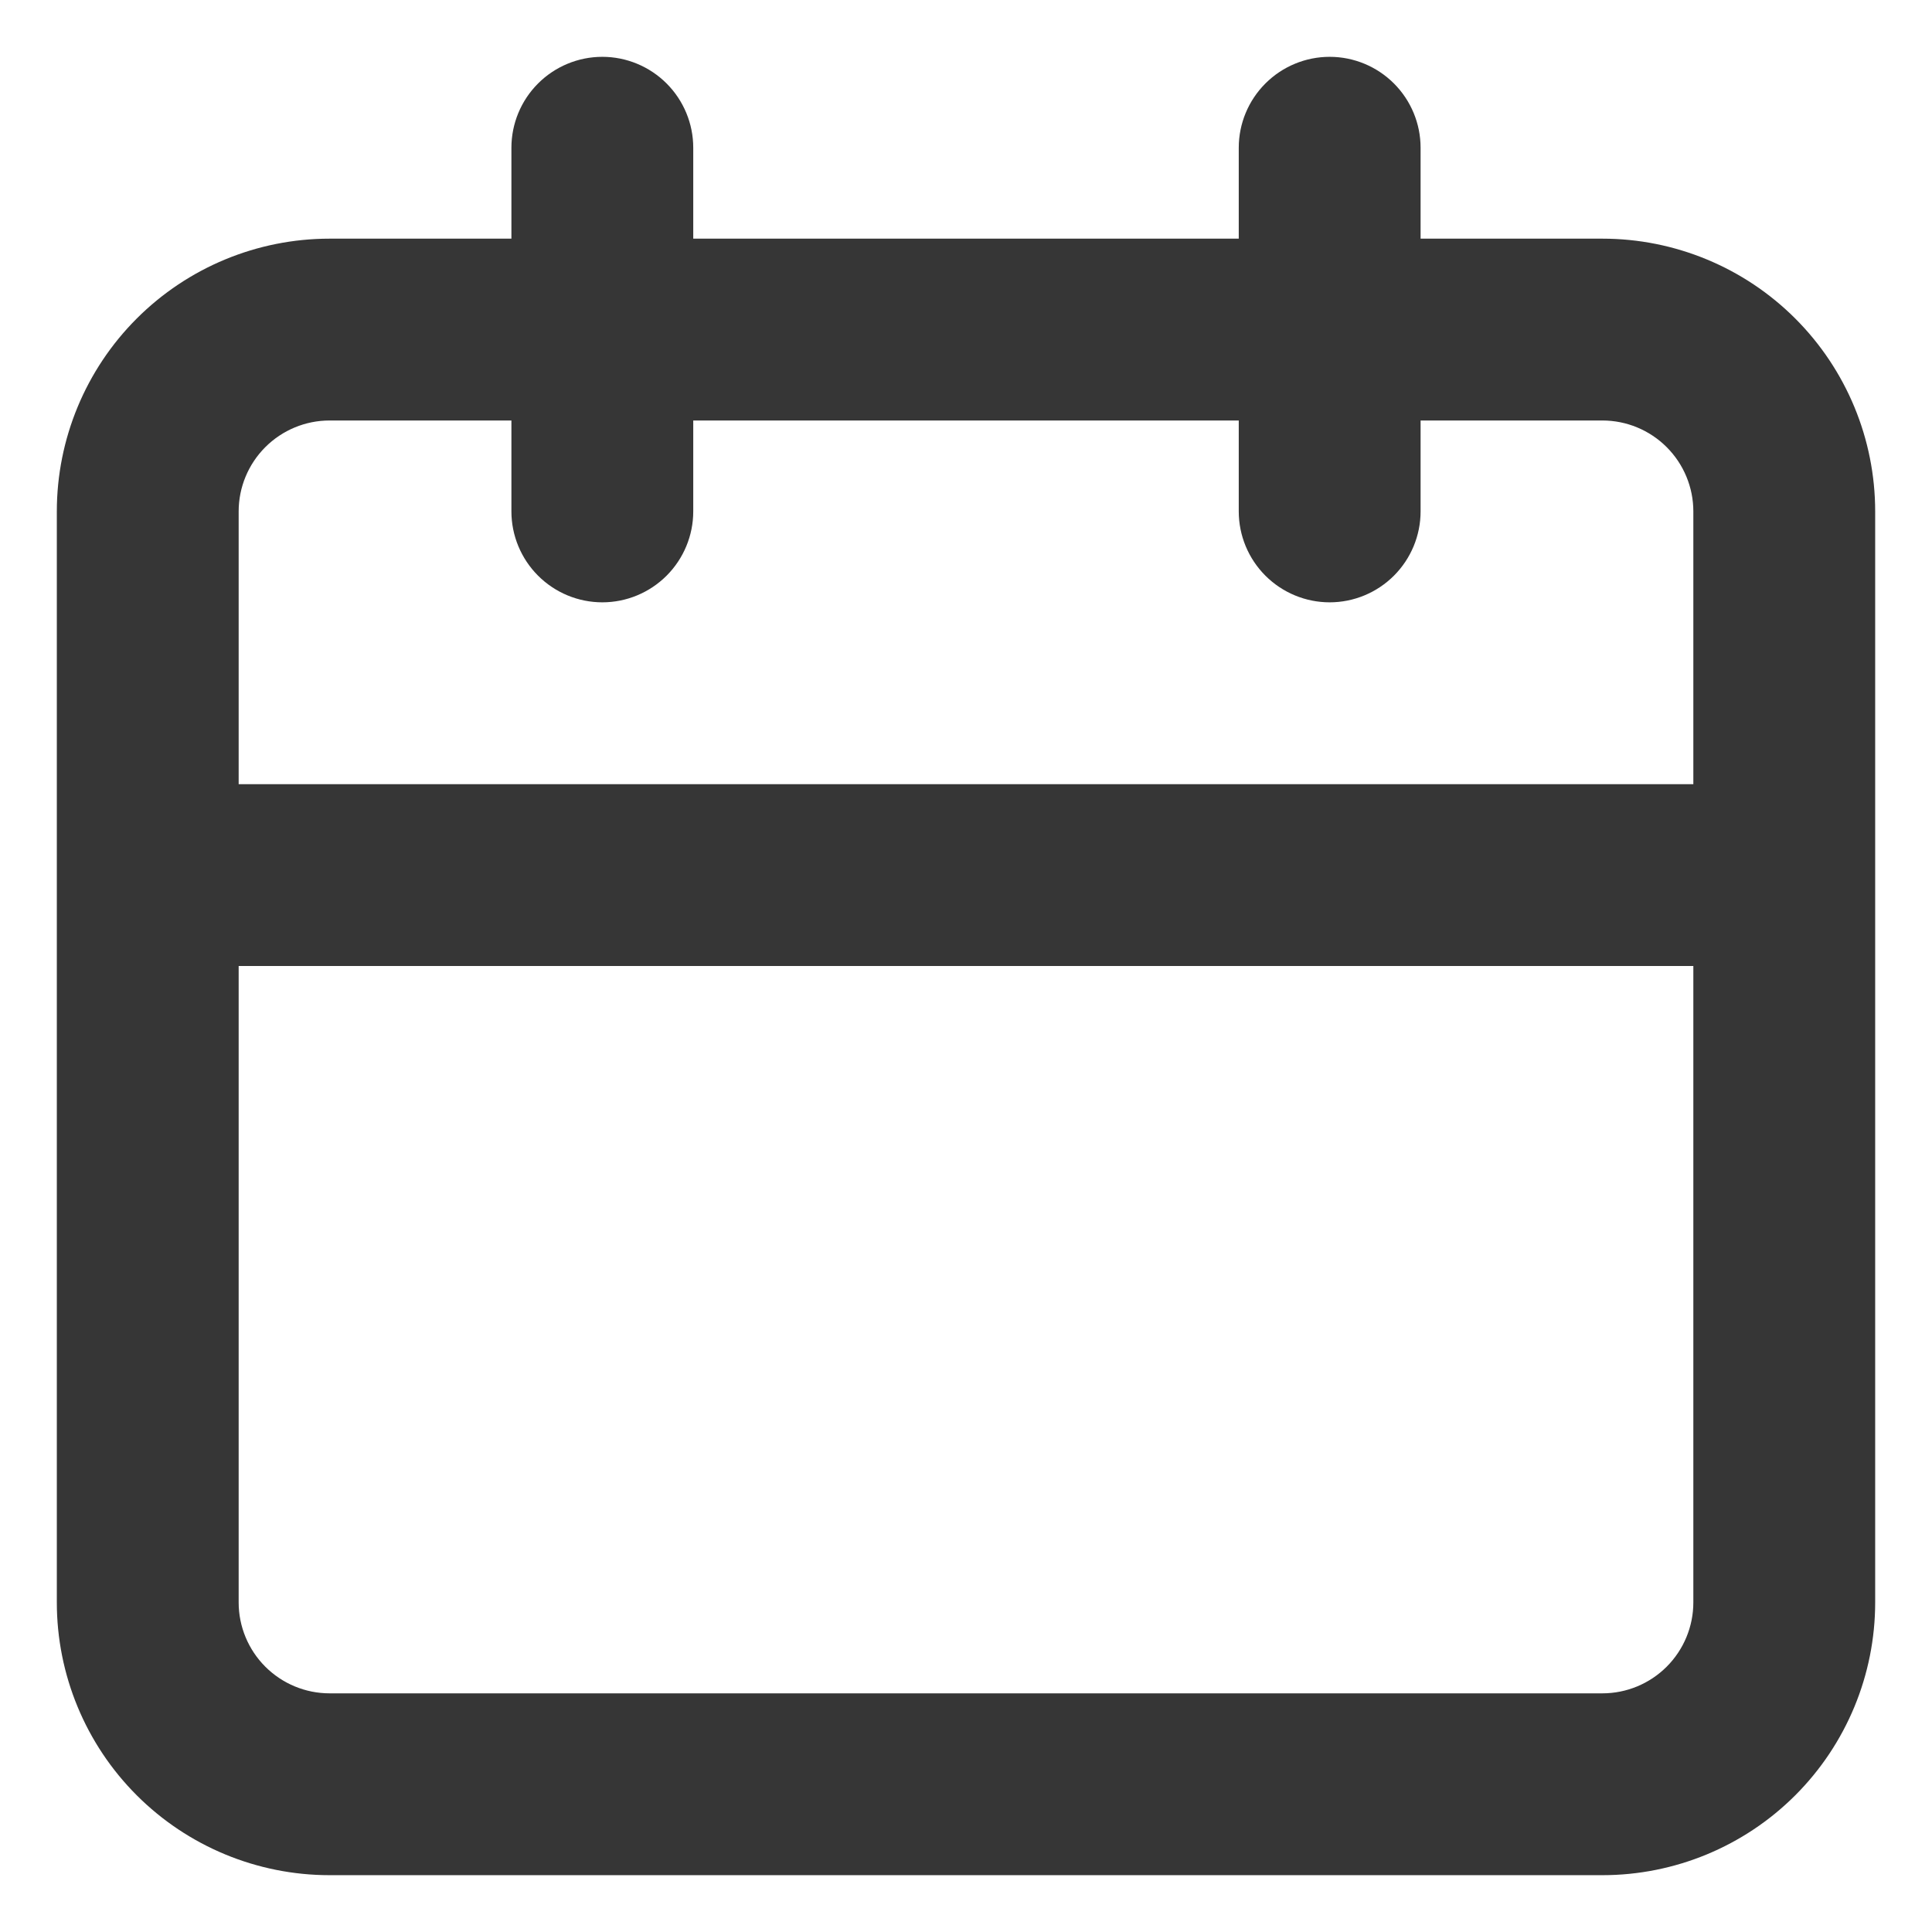 <svg width="34" height="34" viewBox="0 0 34 34" fill="none" xmlns="http://www.w3.org/2000/svg">
    <path
        d="M28.2 4.2H25V2.6C25 2.176 24.831 1.769 24.531 1.469C24.231 1.169 23.824 1 23.4 1C22.976 1 22.569 1.169 22.269 1.469C21.969 1.769 21.8 2.176 21.8 2.6V4.2H12.2V2.6C12.2 2.176 12.031 1.769 11.731 1.469C11.431 1.169 11.024 1 10.6 1C10.176 1 9.769 1.169 9.469 1.469C9.169 1.769 9 2.176 9 2.6V4.2H5.8C4.527 4.2 3.306 4.706 2.406 5.606C1.506 6.506 1 7.727 1 9V28.2C1 29.473 1.506 30.694 2.406 31.594C3.306 32.494 4.527 33 5.8 33H28.2C29.473 33 30.694 32.494 31.594 31.594C32.494 30.694 33 29.473 33 28.2V9C33 7.727 32.494 6.506 31.594 5.606C30.694 4.706 29.473 4.2 28.2 4.2ZM29.8 28.2C29.8 28.624 29.631 29.031 29.331 29.331C29.031 29.631 28.624 29.8 28.2 29.8H5.8C5.376 29.8 4.969 29.631 4.669 29.331C4.369 29.031 4.2 28.624 4.2 28.2V17H29.8V28.2ZM29.8 13.8H4.2V9C4.2 8.576 4.369 8.169 4.669 7.869C4.969 7.569 5.376 7.4 5.8 7.4H9V9C9 9.424 9.169 9.831 9.469 10.131C9.769 10.431 10.176 10.6 10.6 10.6C11.024 10.6 11.431 10.431 11.731 10.131C12.031 9.831 12.2 9.424 12.2 9V7.4H21.8V9C21.8 9.424 21.969 9.831 22.269 10.131C22.569 10.431 22.976 10.6 23.4 10.6C23.824 10.6 24.231 10.431 24.531 10.131C24.831 9.831 25 9.424 25 9V7.4H28.2C28.624 7.4 29.031 7.569 29.331 7.869C29.631 8.169 29.8 8.576 29.8 9V13.8Z"
        fill="#363636" />
</svg>